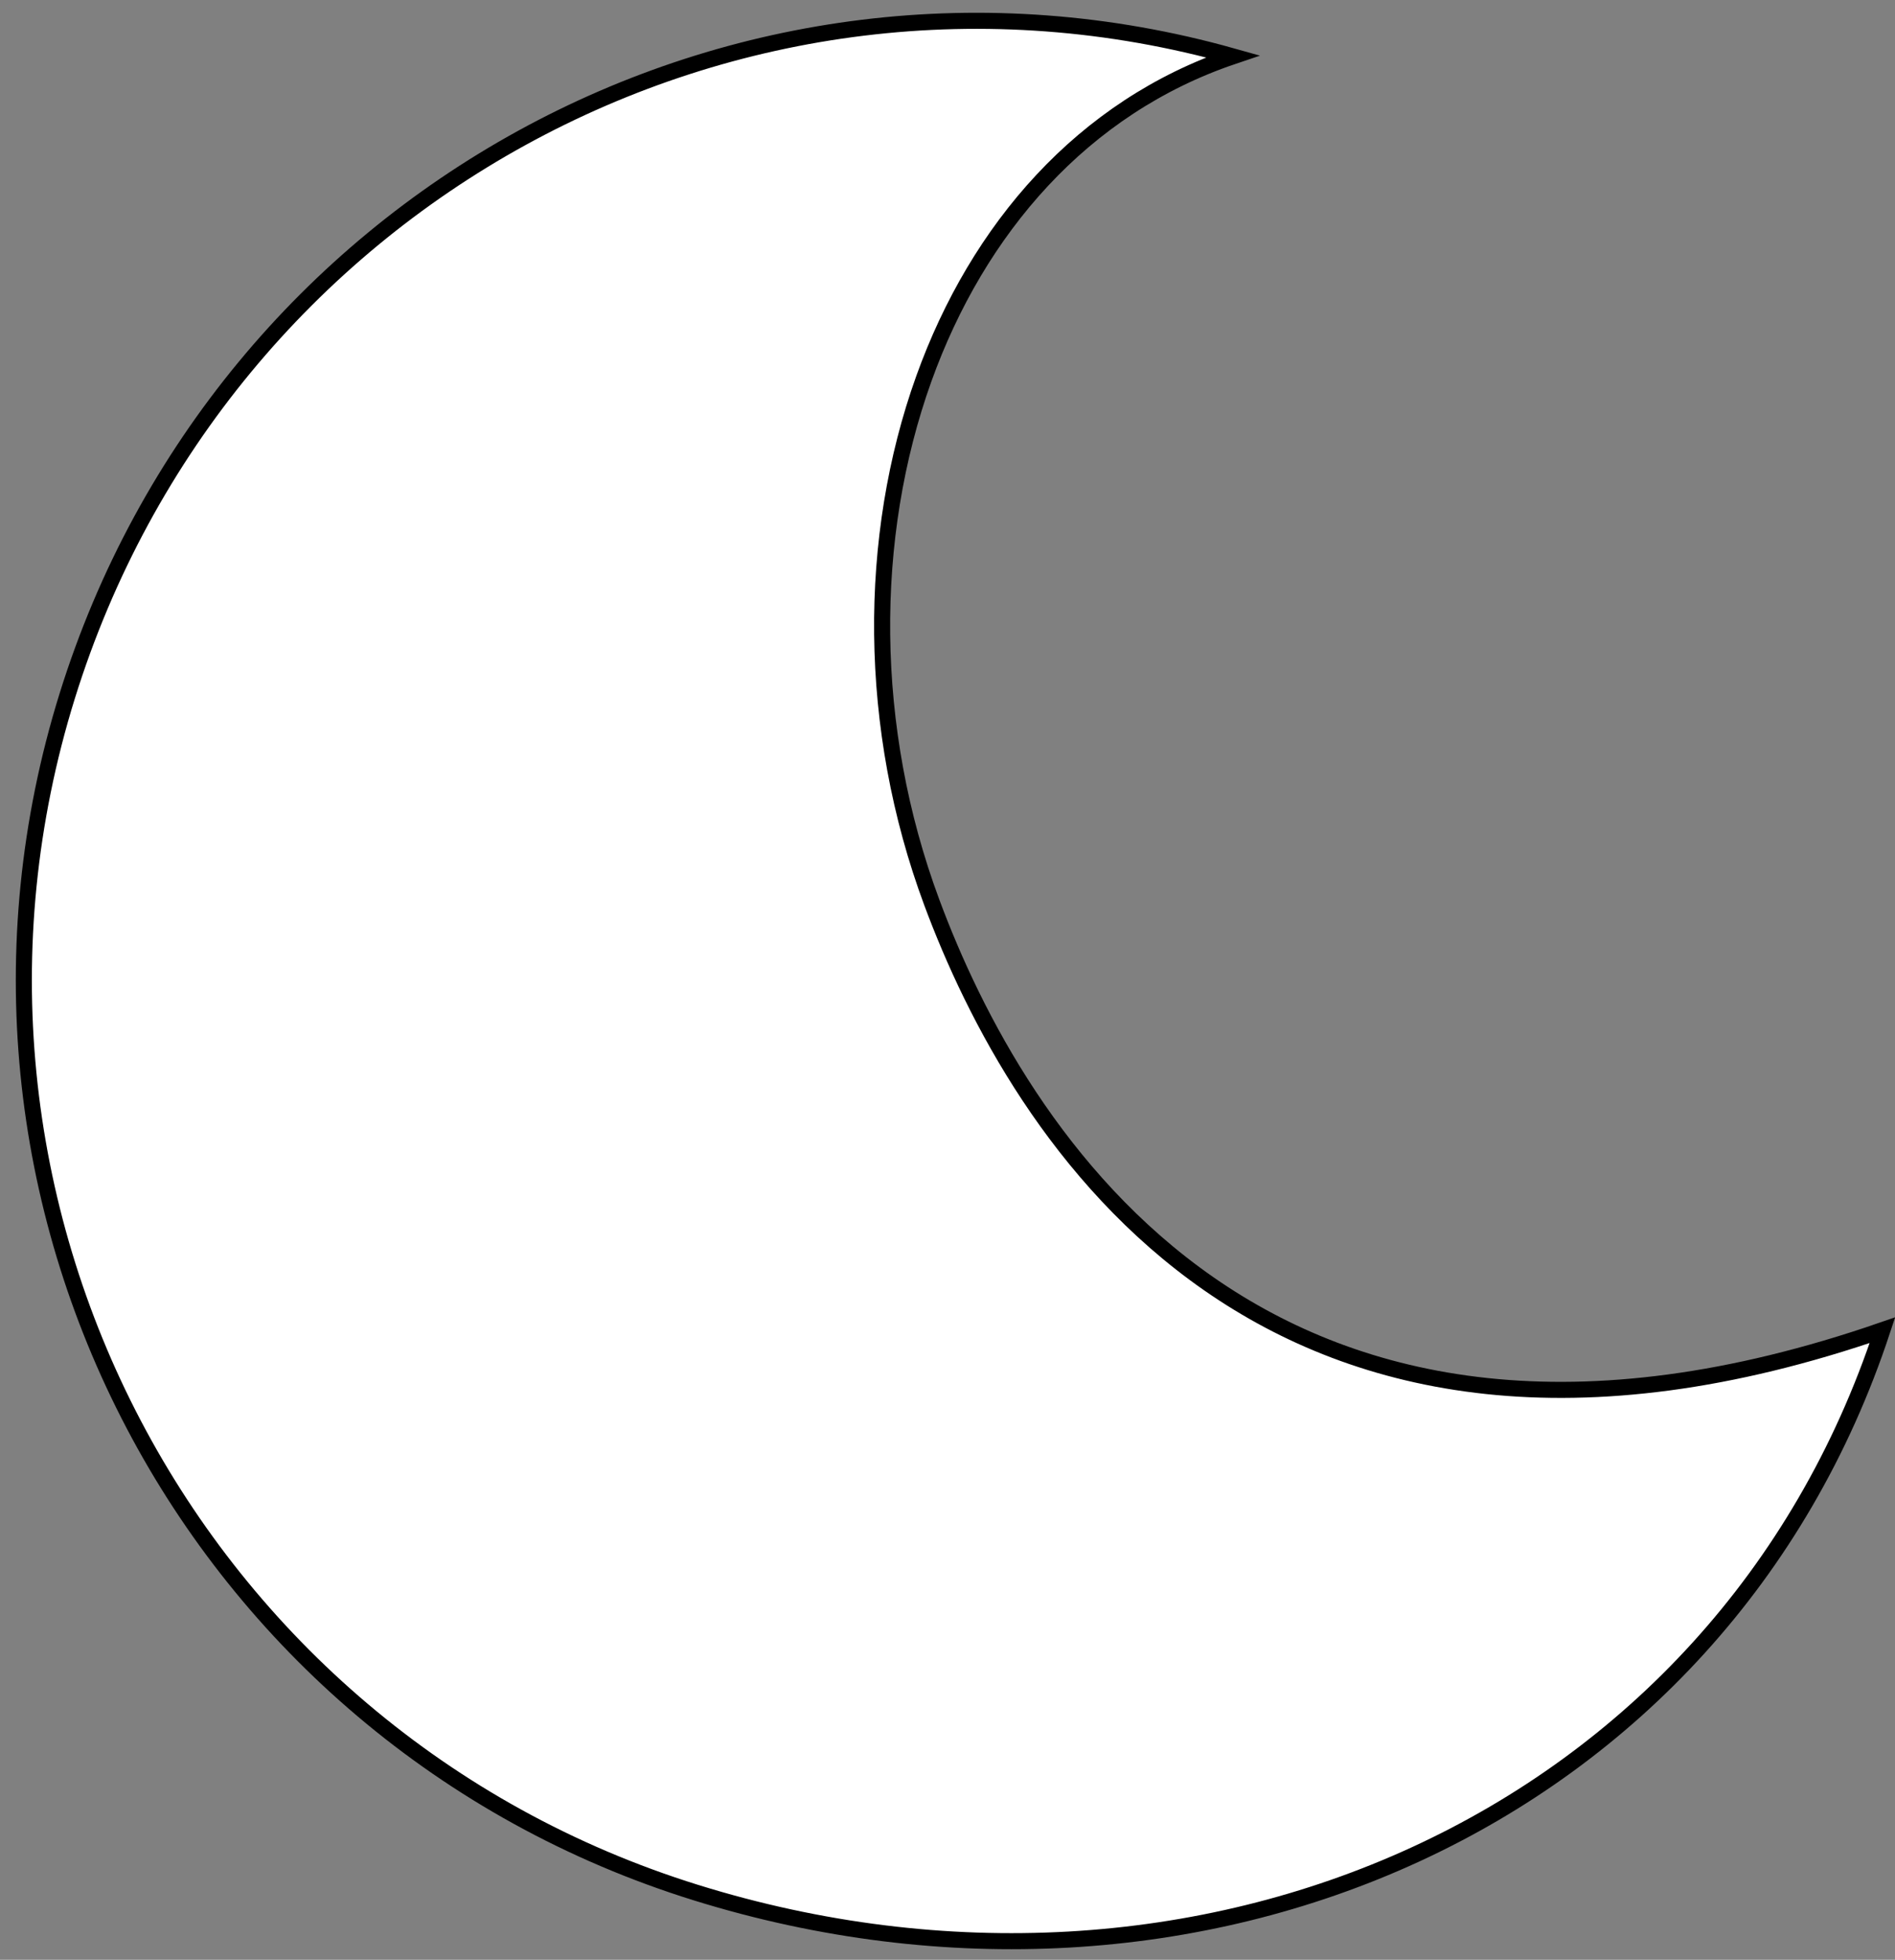 <svg width="118" height="122" viewBox="0 0 118 122" fill="none" xmlns="http://www.w3.org/2000/svg">
<rect x="0" y="0" width="118" height="122" fill="#808080" stroke="none"/>
<path d="M117.217 82.806C107.099 113.481 74.423 127.489 43.325 117.814C11.947 108.052 -5.576 74.703 4.186 43.325C13.785 12.471 45.874 -5.182 76.766 3.508C67.426 6.666 60.878 14.238 57.524 23.581C53.983 33.446 53.986 45.317 58.021 56.174C60.648 63.246 65.823 73.357 75.294 79.933C84.642 86.425 98.096 89.418 117.217 82.806Z" fill="white" stroke="black"/>
</svg>
